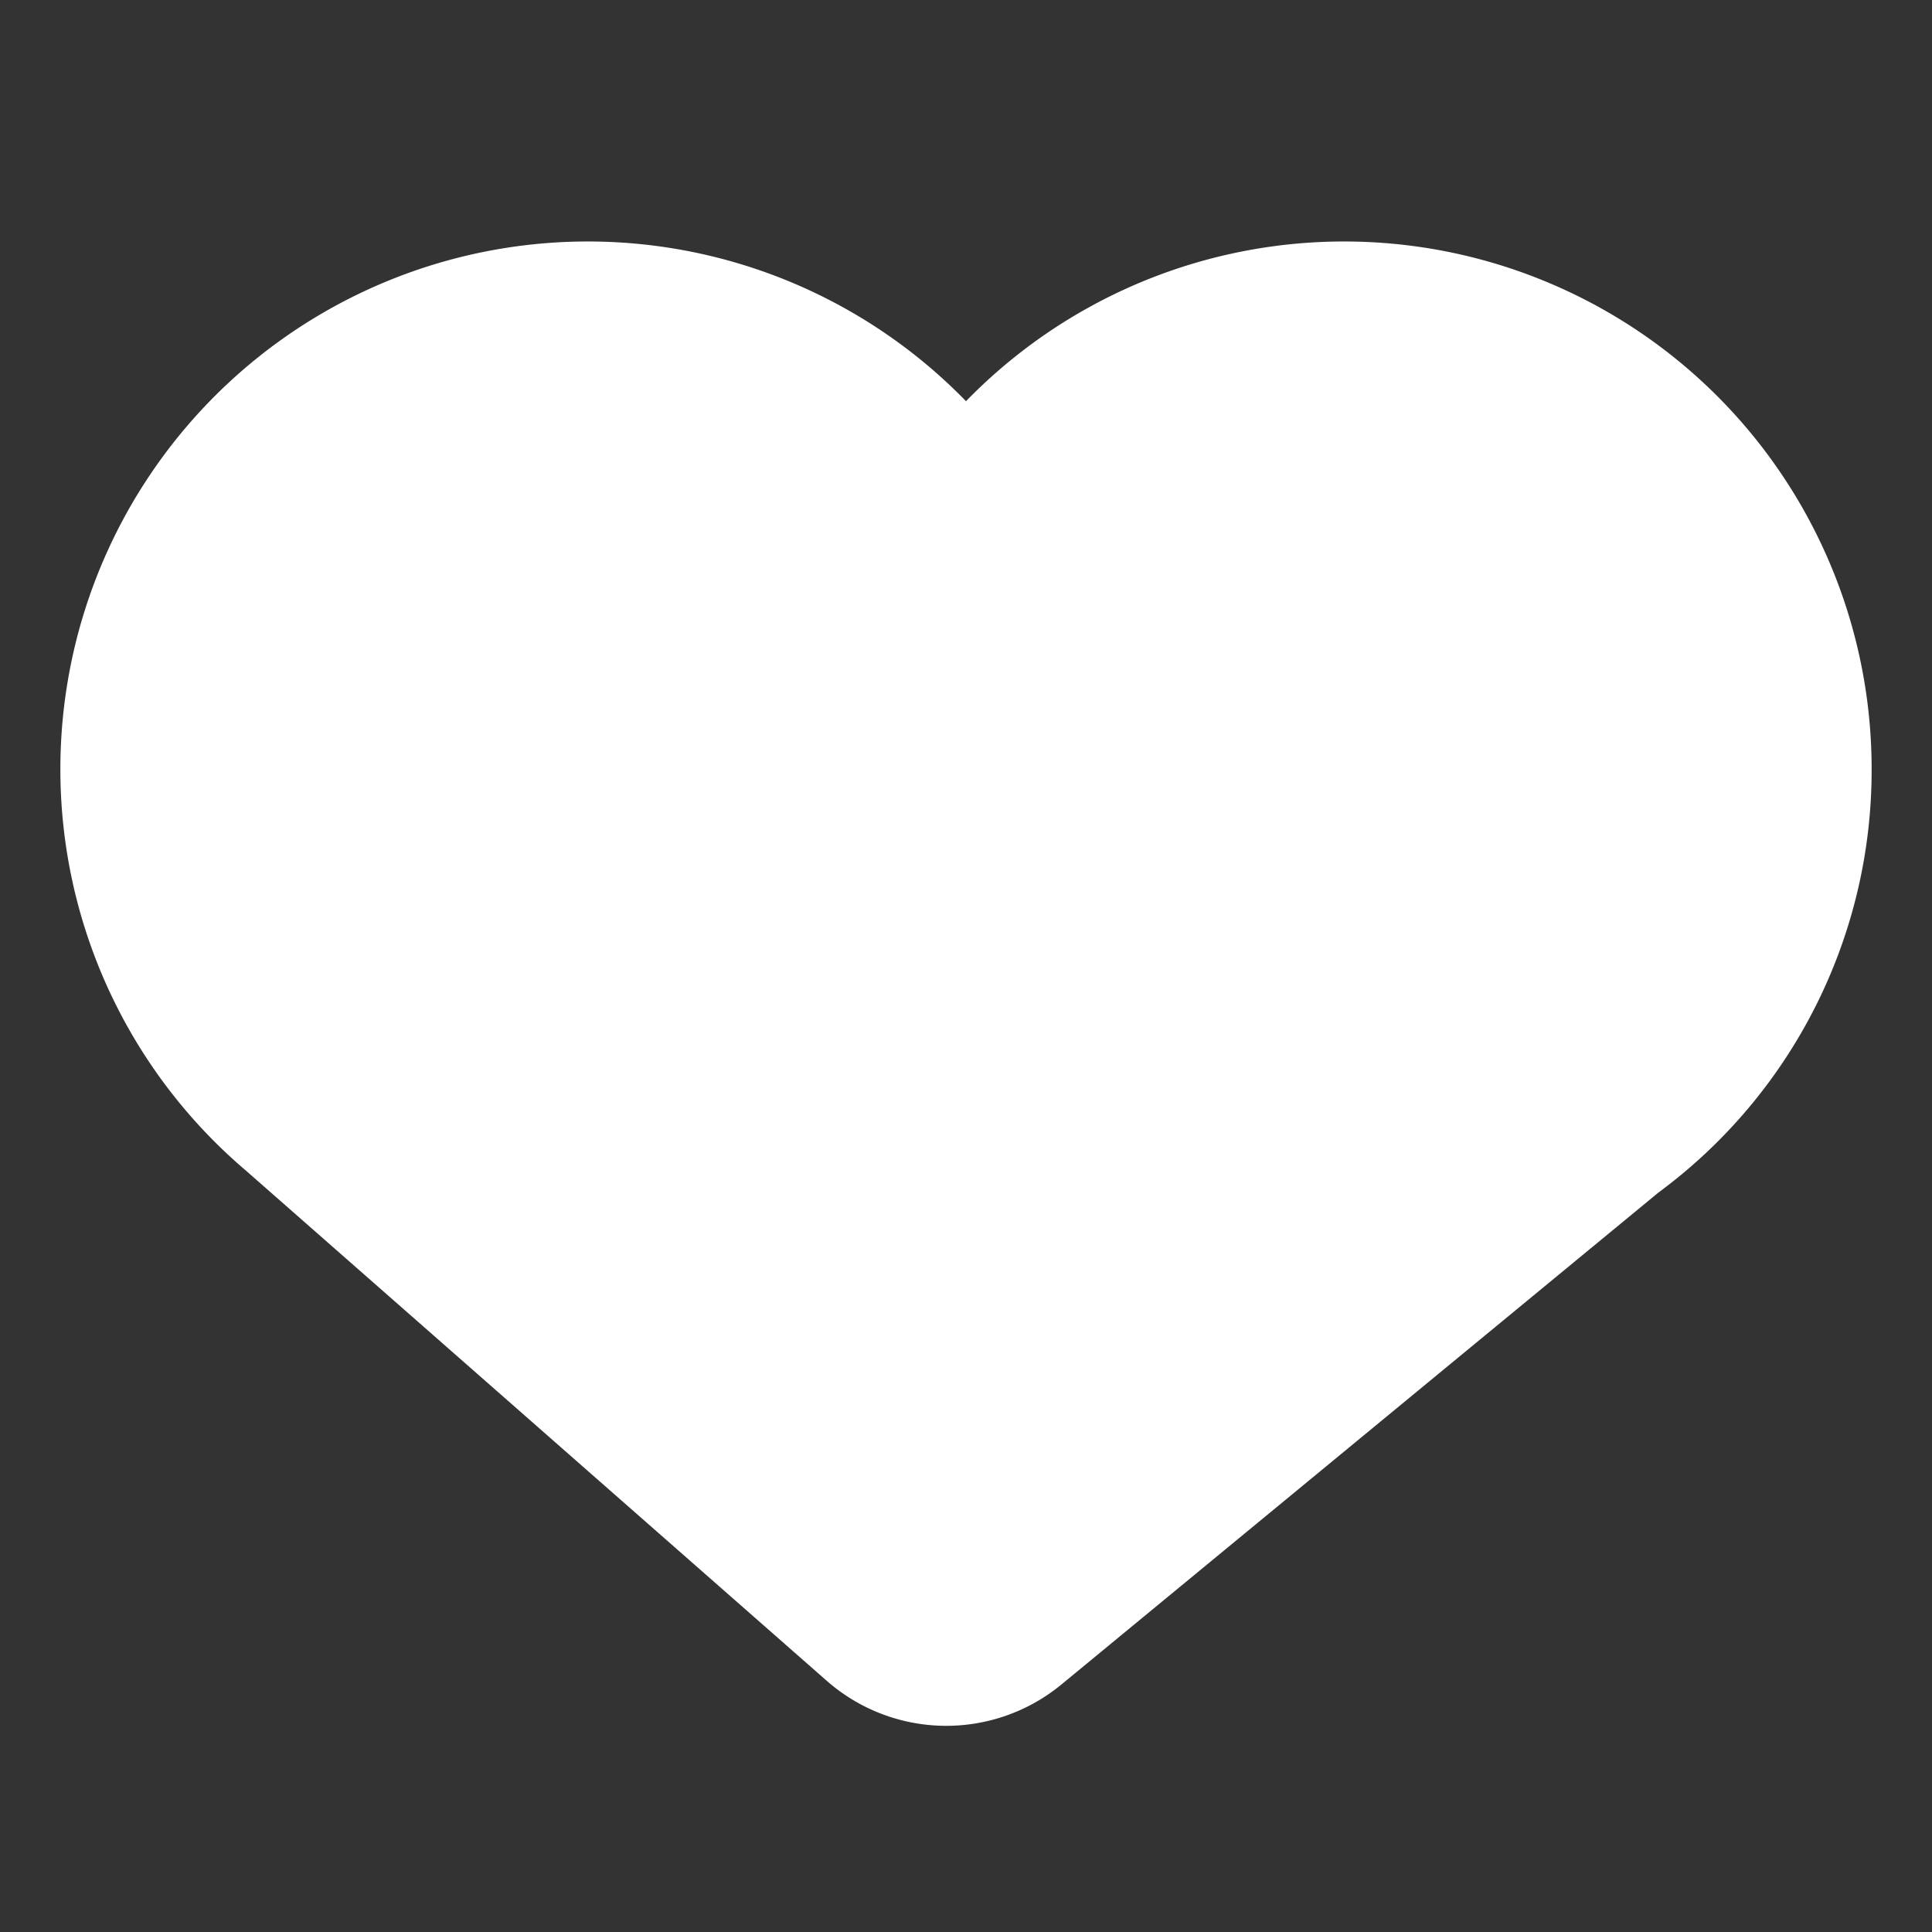 <svg t="1711465654745" class="icon" viewBox="0 0 597.333 597.333" version="1.1" xmlns="http://www.w3.org/2000/svg" p-id="11440" width="28" height="28"><rect x="0" y="0" width="597.333" height="597.333" fill="#333333" stroke="none"/><path d="M18.667 237.757a163.091 163.091 0 0 1 280 -113.717 163.091 163.091 0 0 1 280 113.717 162.242 162.242 0 0 1 -65.931 130.965L328.179 520.8a56 56 0 0 1 -72.576 -1.139L75.843 361.76a162.75 162.75 0 0 1 -57.176 -124.003" fill="#ffffff" p-id="11441" data-spm-anchor-id="a313x.search_index.0.i11.33cc3a81OcOUZk" class="selected"/></svg>